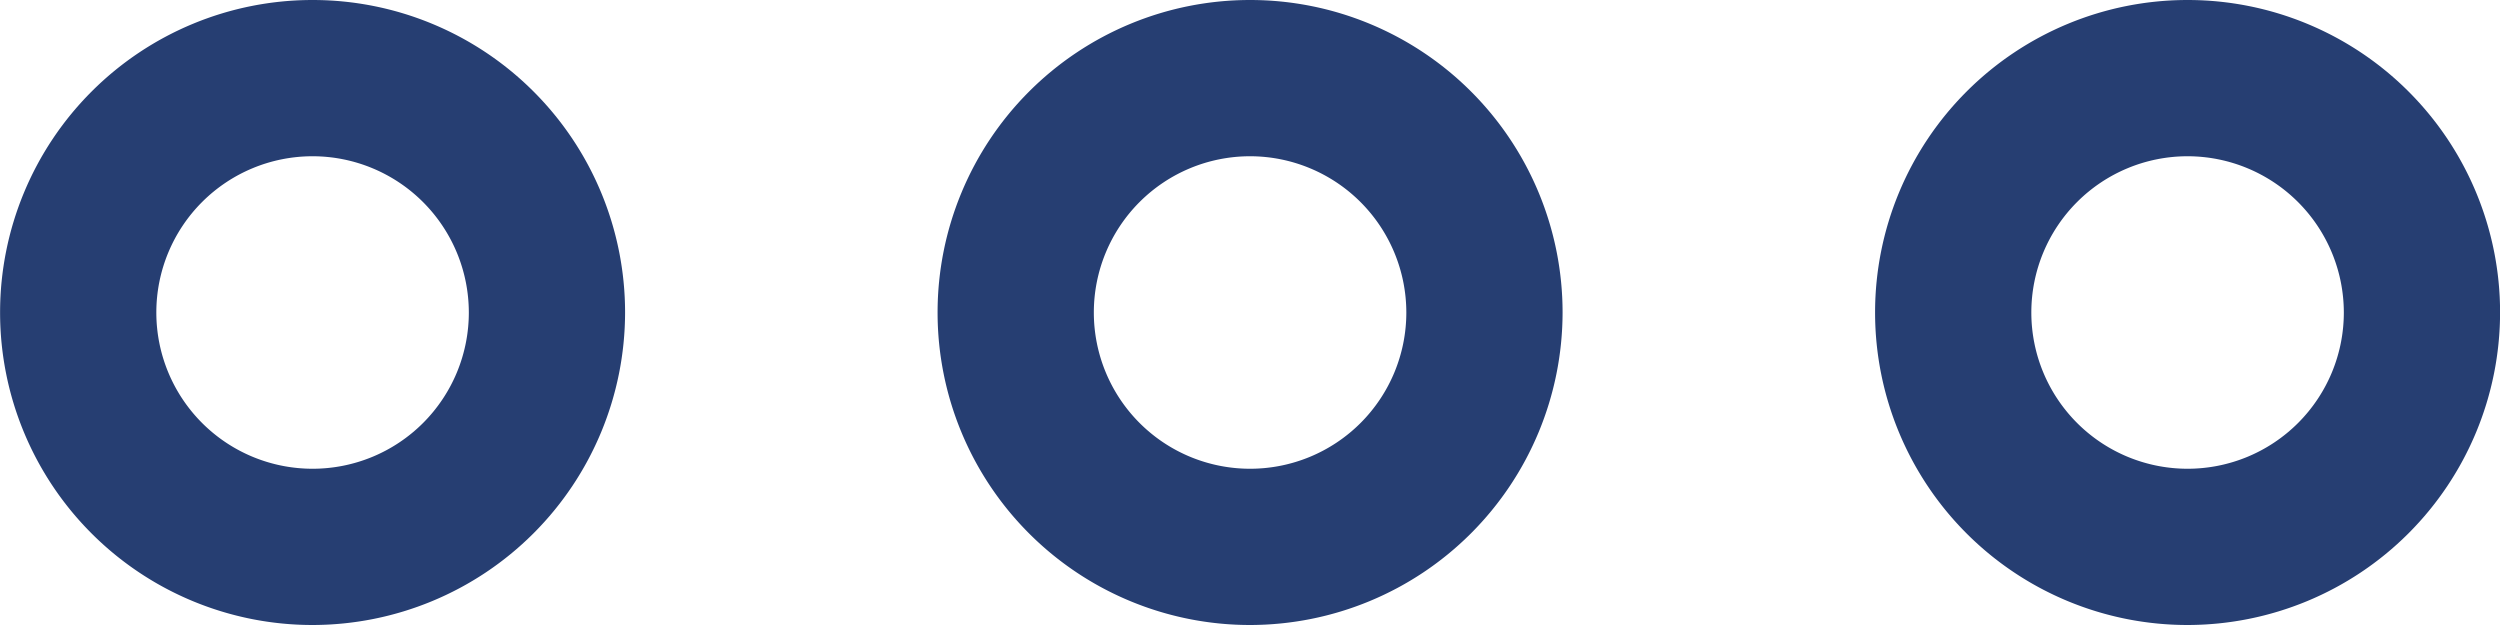 <svg xmlns="http://www.w3.org/2000/svg" width="30" height="7.5" viewBox="0 0 30 7.5"><g transform="translate(-313 -36)"><g transform="translate(313 36)"><path d="M150.4,292.067a3.75,3.75,0,1,1,3.75-3.75,3.754,3.754,0,0,1-3.75,3.75Zm0-5.625a1.875,1.875,0,1,0,1.875,1.875,1.877,1.877,0,0,0-1.875-1.875Zm0,0" transform="translate(-135.399 -284.567)" fill="#263e72"/><path d="M135.4,292.067a3.75,3.75,0,1,1,3.75-3.75,3.754,3.754,0,0,1-3.75,3.75Zm0-5.625a1.875,1.875,0,1,0,1.875,1.875,1.877,1.877,0,0,0-1.875-1.875Zm0,0" transform="translate(-131.649 -284.567)" fill="#263e72"/><path d="M165.4,292.067a3.75,3.75,0,1,1,3.75-3.75,3.754,3.754,0,0,1-3.75,3.75Zm0-5.625a1.875,1.875,0,1,0,1.875,1.875,1.877,1.877,0,0,0-1.875-1.875Zm0,0" transform="translate(-139.149 -284.567)" fill="#263e72"/></g></g></svg>